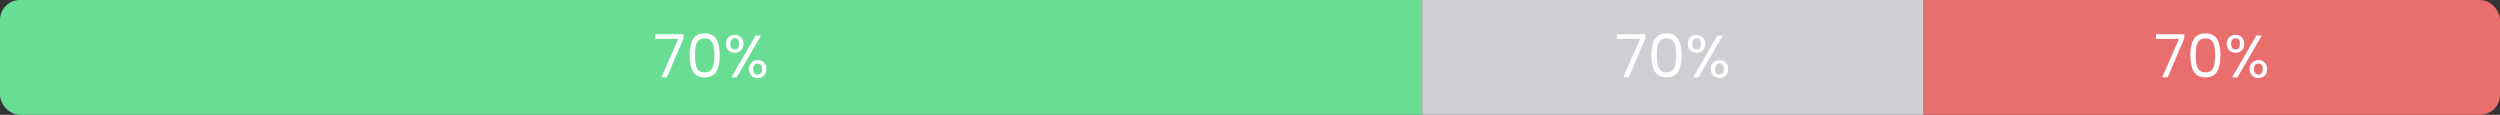 <svg width="1002" height="46" viewBox="0 0 1002 46" fill="none" xmlns="http://www.w3.org/2000/svg">
<rect x="0" y="0" width="1002" height="46" fill="#333333" stroke="none"/>
<g clip-path="url(#clip0_271_6921)">
<rect width="570" height="46" fill="#6ADD95"/>
<path d="M273.977 15.352L267.305 31H265.097L271.865 15.568L262.601 15.568V13.696L273.977 13.696V15.352ZM276.398 22.144C276.398 19.392 276.846 17.248 277.742 15.712C278.638 14.16 280.206 13.384 282.446 13.384C284.67 13.384 286.23 14.16 287.126 15.712C288.022 17.248 288.47 19.392 288.47 22.144C288.47 24.944 288.022 27.12 287.126 28.672C286.23 30.224 284.67 31 282.446 31C280.206 31 278.638 30.224 277.742 28.672C276.846 27.12 276.398 24.944 276.398 22.144ZM286.31 22.144C286.31 20.752 286.214 19.576 286.022 18.616C285.846 17.64 285.47 16.856 284.894 16.264C284.334 15.672 283.518 15.376 282.446 15.376C281.358 15.376 280.526 15.672 279.95 16.264C279.39 16.856 279.014 17.64 278.822 18.616C278.646 19.576 278.558 20.752 278.558 22.144C278.558 23.584 278.646 24.792 278.822 25.768C279.014 26.744 279.39 27.528 279.95 28.12C280.526 28.712 281.358 29.008 282.446 29.008C283.518 29.008 284.334 28.712 284.894 28.12C285.47 27.528 285.846 26.744 286.022 25.768C286.214 24.792 286.31 23.584 286.31 22.144ZM290.988 17.56C290.988 16.472 291.316 15.608 291.972 14.968C292.628 14.312 293.468 13.984 294.492 13.984C295.516 13.984 296.356 14.312 297.012 14.968C297.668 15.608 297.996 16.472 297.996 17.56C297.996 18.664 297.668 19.544 297.012 20.2C296.356 20.84 295.516 21.16 294.492 21.16C293.468 21.16 292.628 20.84 291.972 20.2C291.316 19.544 290.988 18.664 290.988 17.56ZM305.004 14.248L295.284 31L293.124 31L302.844 14.248H305.004ZM294.492 15.328C293.948 15.328 293.516 15.52 293.196 15.904C292.892 16.272 292.74 16.824 292.74 17.56C292.74 18.296 292.892 18.856 293.196 19.24C293.516 19.624 293.948 19.816 294.492 19.816C295.036 19.816 295.468 19.624 295.788 19.24C296.108 18.84 296.268 18.28 296.268 17.56C296.268 16.824 296.108 16.272 295.788 15.904C295.468 15.52 295.036 15.328 294.492 15.328ZM300.18 27.688C300.18 26.584 300.508 25.712 301.164 25.072C301.82 24.416 302.66 24.088 303.684 24.088C304.708 24.088 305.54 24.416 306.18 25.072C306.836 25.712 307.164 26.584 307.164 27.688C307.164 28.776 306.836 29.648 306.18 30.304C305.54 30.96 304.708 31.288 303.684 31.288C302.66 31.288 301.82 30.968 301.164 30.328C300.508 29.672 300.18 28.792 300.18 27.688ZM303.66 25.456C303.116 25.456 302.684 25.648 302.364 26.032C302.044 26.4 301.884 26.952 301.884 27.688C301.884 28.408 302.044 28.96 302.364 29.344C302.684 29.712 303.116 29.896 303.66 29.896C304.204 29.896 304.636 29.712 304.956 29.344C305.276 28.96 305.436 28.408 305.436 27.688C305.436 26.952 305.276 26.4 304.956 26.032C304.636 25.648 304.204 25.456 303.66 25.456Z" fill="white"/>
<rect width="201" height="46" transform="translate(570)" fill="#CECFD2"/>
<path d="M659.477 15.352L652.805 31H650.597L657.365 15.568L648.101 15.568V13.696L659.477 13.696V15.352ZM661.898 22.144C661.898 19.392 662.346 17.248 663.242 15.712C664.138 14.16 665.706 13.384 667.946 13.384C670.17 13.384 671.73 14.16 672.626 15.712C673.522 17.248 673.97 19.392 673.97 22.144C673.97 24.944 673.522 27.12 672.626 28.672C671.73 30.224 670.17 31 667.946 31C665.706 31 664.138 30.224 663.242 28.672C662.346 27.12 661.898 24.944 661.898 22.144ZM671.81 22.144C671.81 20.752 671.714 19.576 671.522 18.616C671.346 17.64 670.97 16.856 670.394 16.264C669.834 15.672 669.018 15.376 667.946 15.376C666.858 15.376 666.026 15.672 665.45 16.264C664.89 16.856 664.514 17.64 664.322 18.616C664.146 19.576 664.058 20.752 664.058 22.144C664.058 23.584 664.146 24.792 664.322 25.768C664.514 26.744 664.89 27.528 665.45 28.12C666.026 28.712 666.858 29.008 667.946 29.008C669.018 29.008 669.834 28.712 670.394 28.12C670.97 27.528 671.346 26.744 671.522 25.768C671.714 24.792 671.81 23.584 671.81 22.144ZM676.488 17.56C676.488 16.472 676.816 15.608 677.472 14.968C678.128 14.312 678.968 13.984 679.992 13.984C681.016 13.984 681.856 14.312 682.512 14.968C683.168 15.608 683.496 16.472 683.496 17.56C683.496 18.664 683.168 19.544 682.512 20.2C681.856 20.84 681.016 21.16 679.992 21.16C678.968 21.16 678.128 20.84 677.472 20.2C676.816 19.544 676.488 18.664 676.488 17.56ZM690.504 14.248L680.784 31L678.624 31L688.344 14.248H690.504ZM679.992 15.328C679.448 15.328 679.016 15.52 678.696 15.904C678.392 16.272 678.24 16.824 678.24 17.56C678.24 18.296 678.392 18.856 678.696 19.24C679.016 19.624 679.448 19.816 679.992 19.816C680.536 19.816 680.968 19.624 681.288 19.24C681.608 18.84 681.768 18.28 681.768 17.56C681.768 16.824 681.608 16.272 681.288 15.904C680.968 15.52 680.536 15.328 679.992 15.328ZM685.68 27.688C685.68 26.584 686.008 25.712 686.664 25.072C687.32 24.416 688.16 24.088 689.184 24.088C690.208 24.088 691.04 24.416 691.68 25.072C692.336 25.712 692.664 26.584 692.664 27.688C692.664 28.776 692.336 29.648 691.68 30.304C691.04 30.96 690.208 31.288 689.184 31.288C688.16 31.288 687.32 30.968 686.664 30.328C686.008 29.672 685.68 28.792 685.68 27.688ZM689.16 25.456C688.616 25.456 688.184 25.648 687.864 26.032C687.544 26.4 687.384 26.952 687.384 27.688C687.384 28.408 687.544 28.96 687.864 29.344C688.184 29.712 688.616 29.896 689.16 29.896C689.704 29.896 690.136 29.712 690.456 29.344C690.776 28.96 690.936 28.408 690.936 27.688C690.936 26.952 690.776 26.4 690.456 26.032C690.136 25.648 689.704 25.456 689.16 25.456Z" fill="white"/>
<rect width="231" height="46" transform="translate(771)" fill="#E96F6F"/>
<path d="M875.477 15.352L868.805 31H866.597L873.365 15.568L864.101 15.568V13.696L875.477 13.696V15.352ZM877.898 22.144C877.898 19.392 878.346 17.248 879.242 15.712C880.138 14.16 881.706 13.384 883.946 13.384C886.17 13.384 887.73 14.16 888.626 15.712C889.522 17.248 889.97 19.392 889.97 22.144C889.97 24.944 889.522 27.12 888.626 28.672C887.73 30.224 886.17 31 883.946 31C881.706 31 880.138 30.224 879.242 28.672C878.346 27.12 877.898 24.944 877.898 22.144ZM887.81 22.144C887.81 20.752 887.714 19.576 887.522 18.616C887.346 17.64 886.97 16.856 886.394 16.264C885.834 15.672 885.018 15.376 883.946 15.376C882.858 15.376 882.026 15.672 881.45 16.264C880.89 16.856 880.514 17.64 880.322 18.616C880.146 19.576 880.058 20.752 880.058 22.144C880.058 23.584 880.146 24.792 880.322 25.768C880.514 26.744 880.89 27.528 881.45 28.12C882.026 28.712 882.858 29.008 883.946 29.008C885.018 29.008 885.834 28.712 886.394 28.12C886.97 27.528 887.346 26.744 887.522 25.768C887.714 24.792 887.81 23.584 887.81 22.144ZM892.488 17.56C892.488 16.472 892.816 15.608 893.472 14.968C894.128 14.312 894.968 13.984 895.992 13.984C897.016 13.984 897.856 14.312 898.512 14.968C899.168 15.608 899.496 16.472 899.496 17.56C899.496 18.664 899.168 19.544 898.512 20.2C897.856 20.84 897.016 21.16 895.992 21.16C894.968 21.16 894.128 20.84 893.472 20.2C892.816 19.544 892.488 18.664 892.488 17.56ZM906.504 14.248L896.784 31L894.624 31L904.344 14.248H906.504ZM895.992 15.328C895.448 15.328 895.016 15.52 894.696 15.904C894.392 16.272 894.24 16.824 894.24 17.56C894.24 18.296 894.392 18.856 894.696 19.24C895.016 19.624 895.448 19.816 895.992 19.816C896.536 19.816 896.968 19.624 897.288 19.24C897.608 18.84 897.768 18.28 897.768 17.56C897.768 16.824 897.608 16.272 897.288 15.904C896.968 15.52 896.536 15.328 895.992 15.328ZM901.68 27.688C901.68 26.584 902.008 25.712 902.664 25.072C903.32 24.416 904.16 24.088 905.184 24.088C906.208 24.088 907.04 24.416 907.68 25.072C908.336 25.712 908.664 26.584 908.664 27.688C908.664 28.776 908.336 29.648 907.68 30.304C907.04 30.96 906.208 31.288 905.184 31.288C904.16 31.288 903.32 30.968 902.664 30.328C902.008 29.672 901.68 28.792 901.68 27.688ZM905.16 25.456C904.616 25.456 904.184 25.648 903.864 26.032C903.544 26.4 903.384 26.952 903.384 27.688C903.384 28.408 903.544 28.96 903.864 29.344C904.184 29.712 904.616 29.896 905.16 29.896C905.704 29.896 906.136 29.712 906.456 29.344C906.776 28.96 906.936 28.408 906.936 27.688C906.936 26.952 906.776 26.4 906.456 26.032C906.136 25.648 905.704 25.456 905.16 25.456Z" fill="white"/>
</g>
<defs>
<clipPath id="clip0_271_6921">
<rect width="1002" height="46" rx="8" fill="white"/>
</clipPath>
</defs>
</svg>
